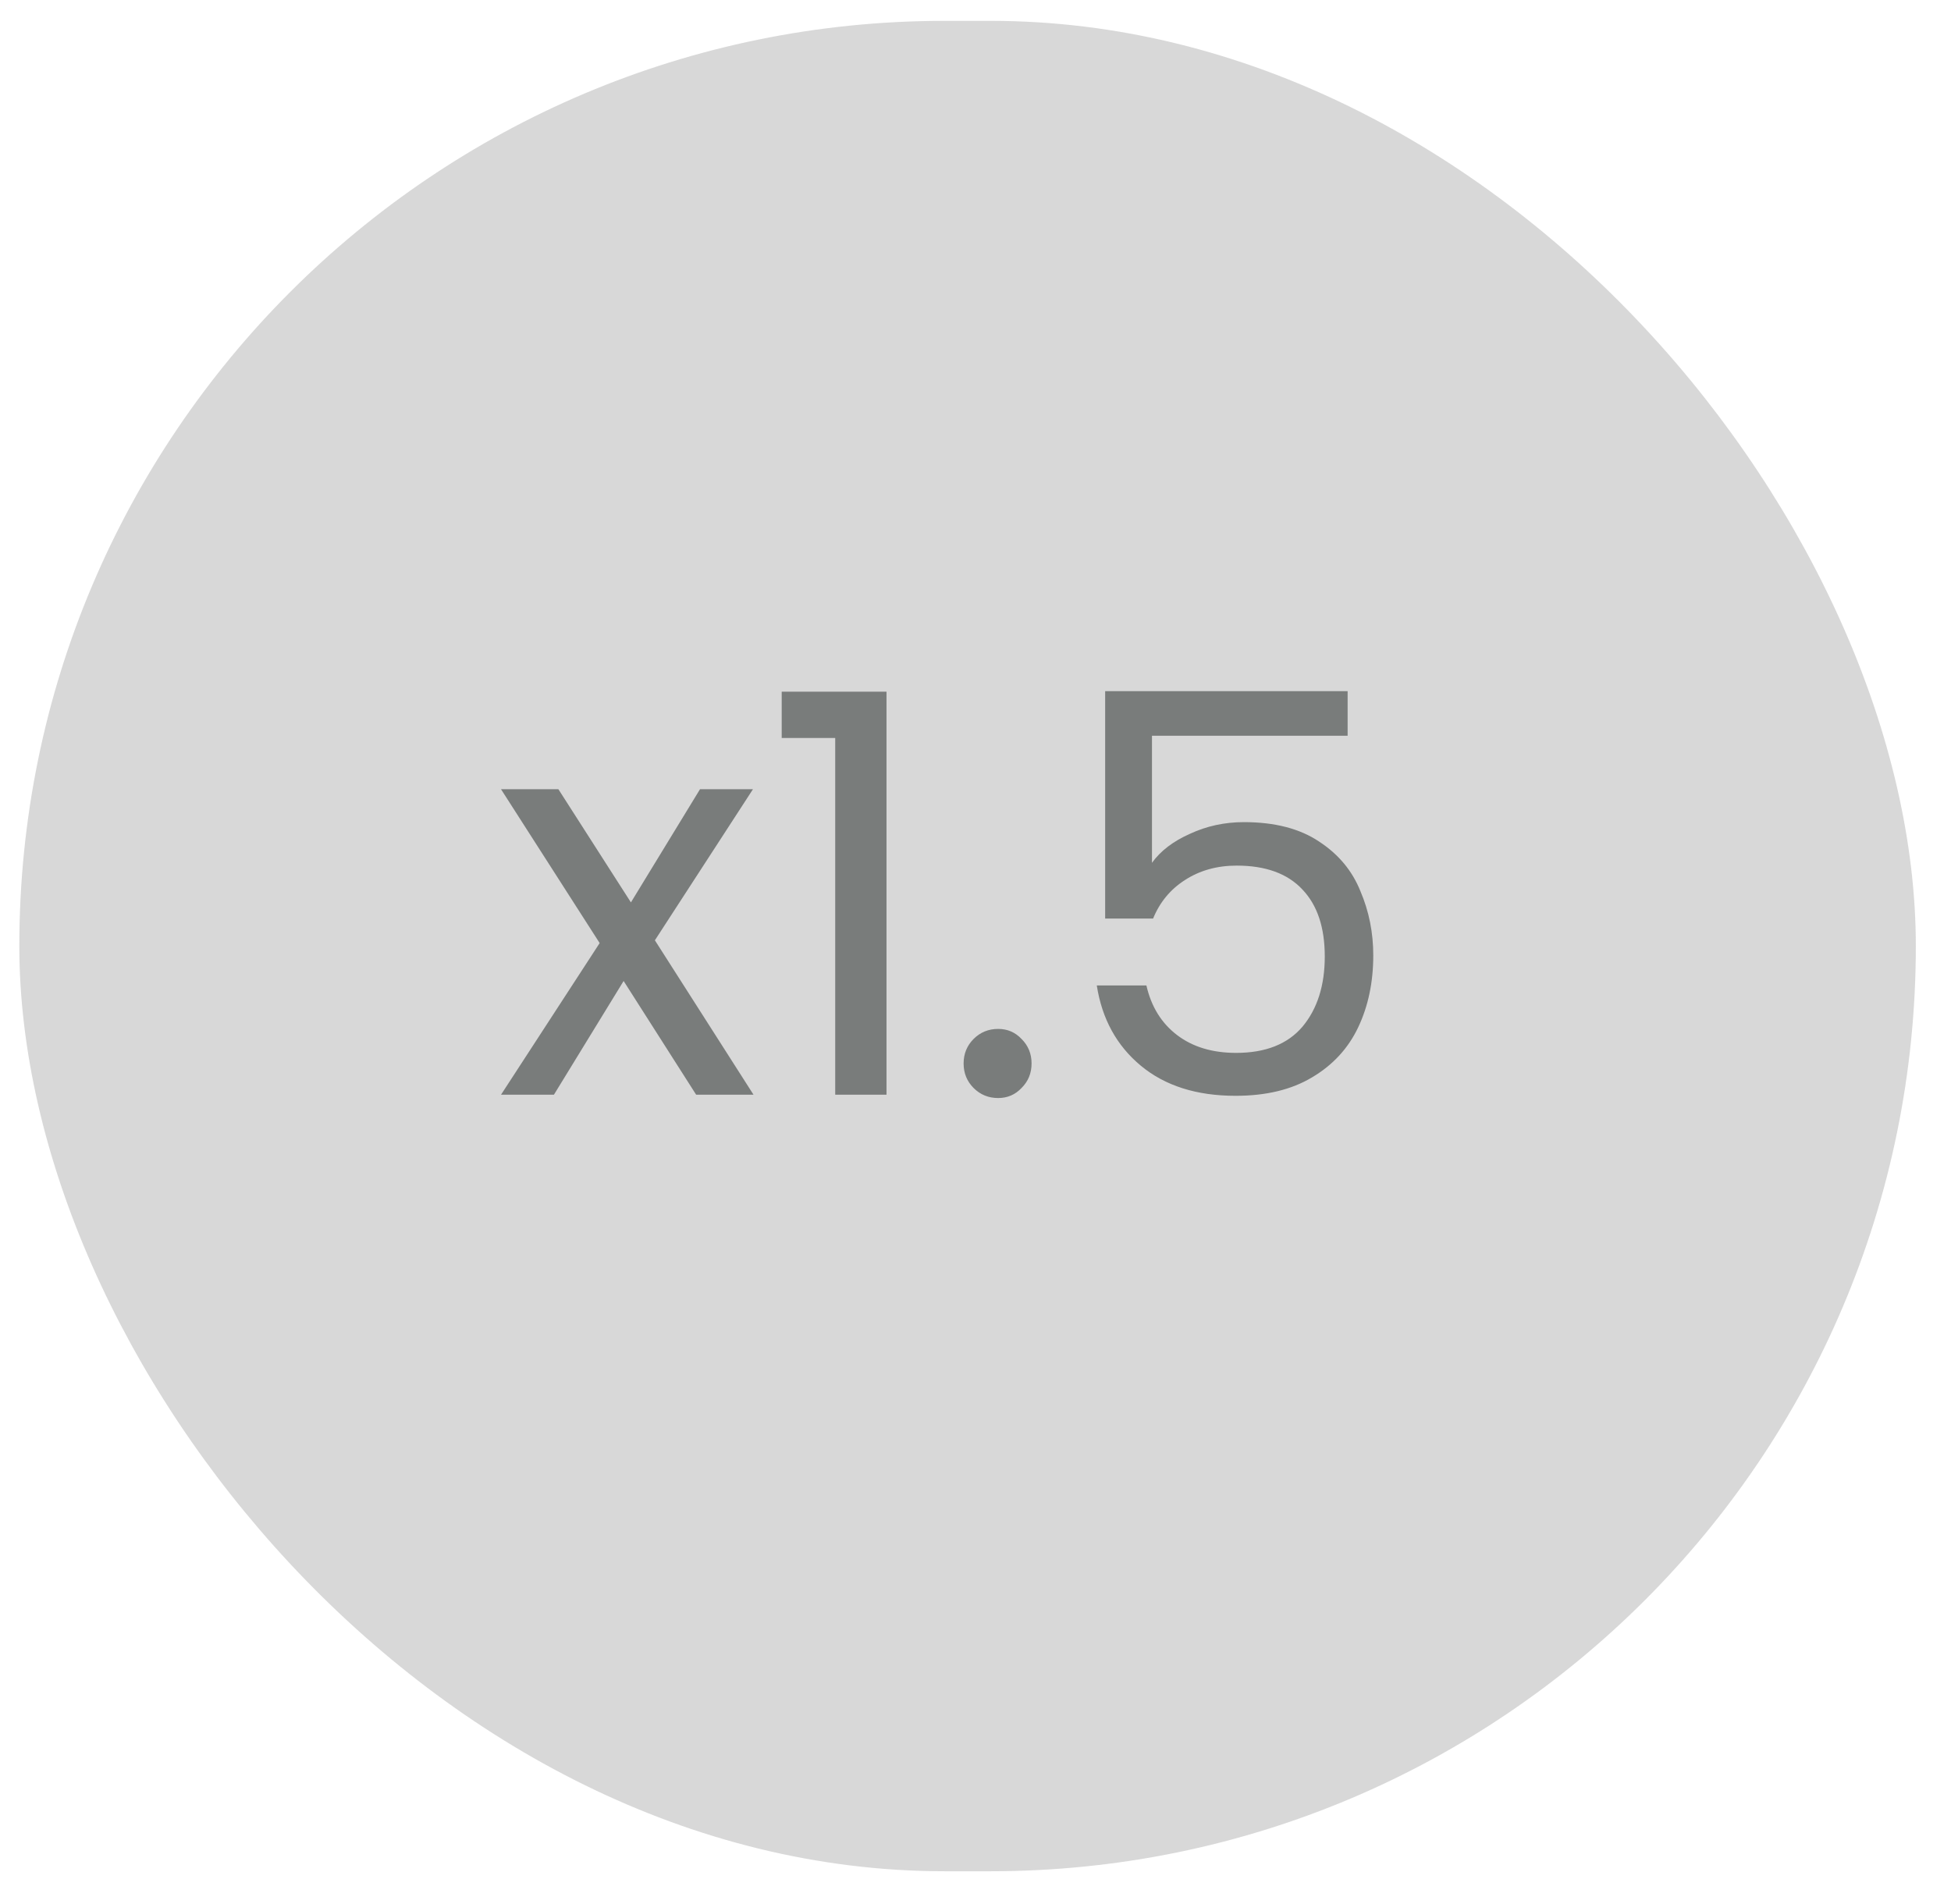 <svg width="42" height="41" viewBox="0 0 42 41" fill="none" xmlns="http://www.w3.org/2000/svg">
<rect x="0.416" y="0.449" width="40.827" height="39.838" rx="19.919" fill="#7C7C7C" fill-opacity="0.3"/>
<path d="M14.986 23.568L13.425 21.12L11.925 23.568H10.786L12.909 20.304L10.786 16.992H12.021L13.582 19.428L15.069 16.992H16.209L14.098 20.244L16.221 23.568H14.986ZM16.828 15.888V14.892H19.084V23.568H17.98V15.888H16.828ZM21.488 23.64C21.279 23.64 21.104 23.568 20.959 23.424C20.816 23.28 20.744 23.104 20.744 22.896C20.744 22.688 20.816 22.512 20.959 22.368C21.104 22.224 21.279 22.152 21.488 22.152C21.688 22.152 21.855 22.224 21.991 22.368C22.136 22.512 22.207 22.688 22.207 22.896C22.207 23.104 22.136 23.28 21.991 23.424C21.855 23.568 21.688 23.64 21.488 23.64ZM29.011 15.84H24.799V18.576C24.983 18.32 25.255 18.112 25.615 17.952C25.975 17.784 26.363 17.7 26.779 17.7C27.443 17.7 27.983 17.84 28.399 18.12C28.815 18.392 29.111 18.748 29.287 19.188C29.471 19.62 29.563 20.08 29.563 20.568C29.563 21.144 29.455 21.66 29.239 22.116C29.023 22.572 28.691 22.932 28.243 23.196C27.803 23.46 27.255 23.592 26.599 23.592C25.759 23.592 25.079 23.376 24.559 22.944C24.039 22.512 23.723 21.936 23.611 21.216H24.679C24.783 21.672 25.003 22.028 25.339 22.284C25.675 22.54 26.099 22.668 26.611 22.668C27.243 22.668 27.719 22.48 28.039 22.104C28.359 21.72 28.519 21.216 28.519 20.592C28.519 19.968 28.359 19.488 28.039 19.152C27.719 18.808 27.247 18.636 26.623 18.636C26.199 18.636 25.827 18.74 25.507 18.948C25.195 19.148 24.967 19.424 24.823 19.776H23.791V14.88H29.011V15.84Z" fill="#797C7B"/>
</svg>
